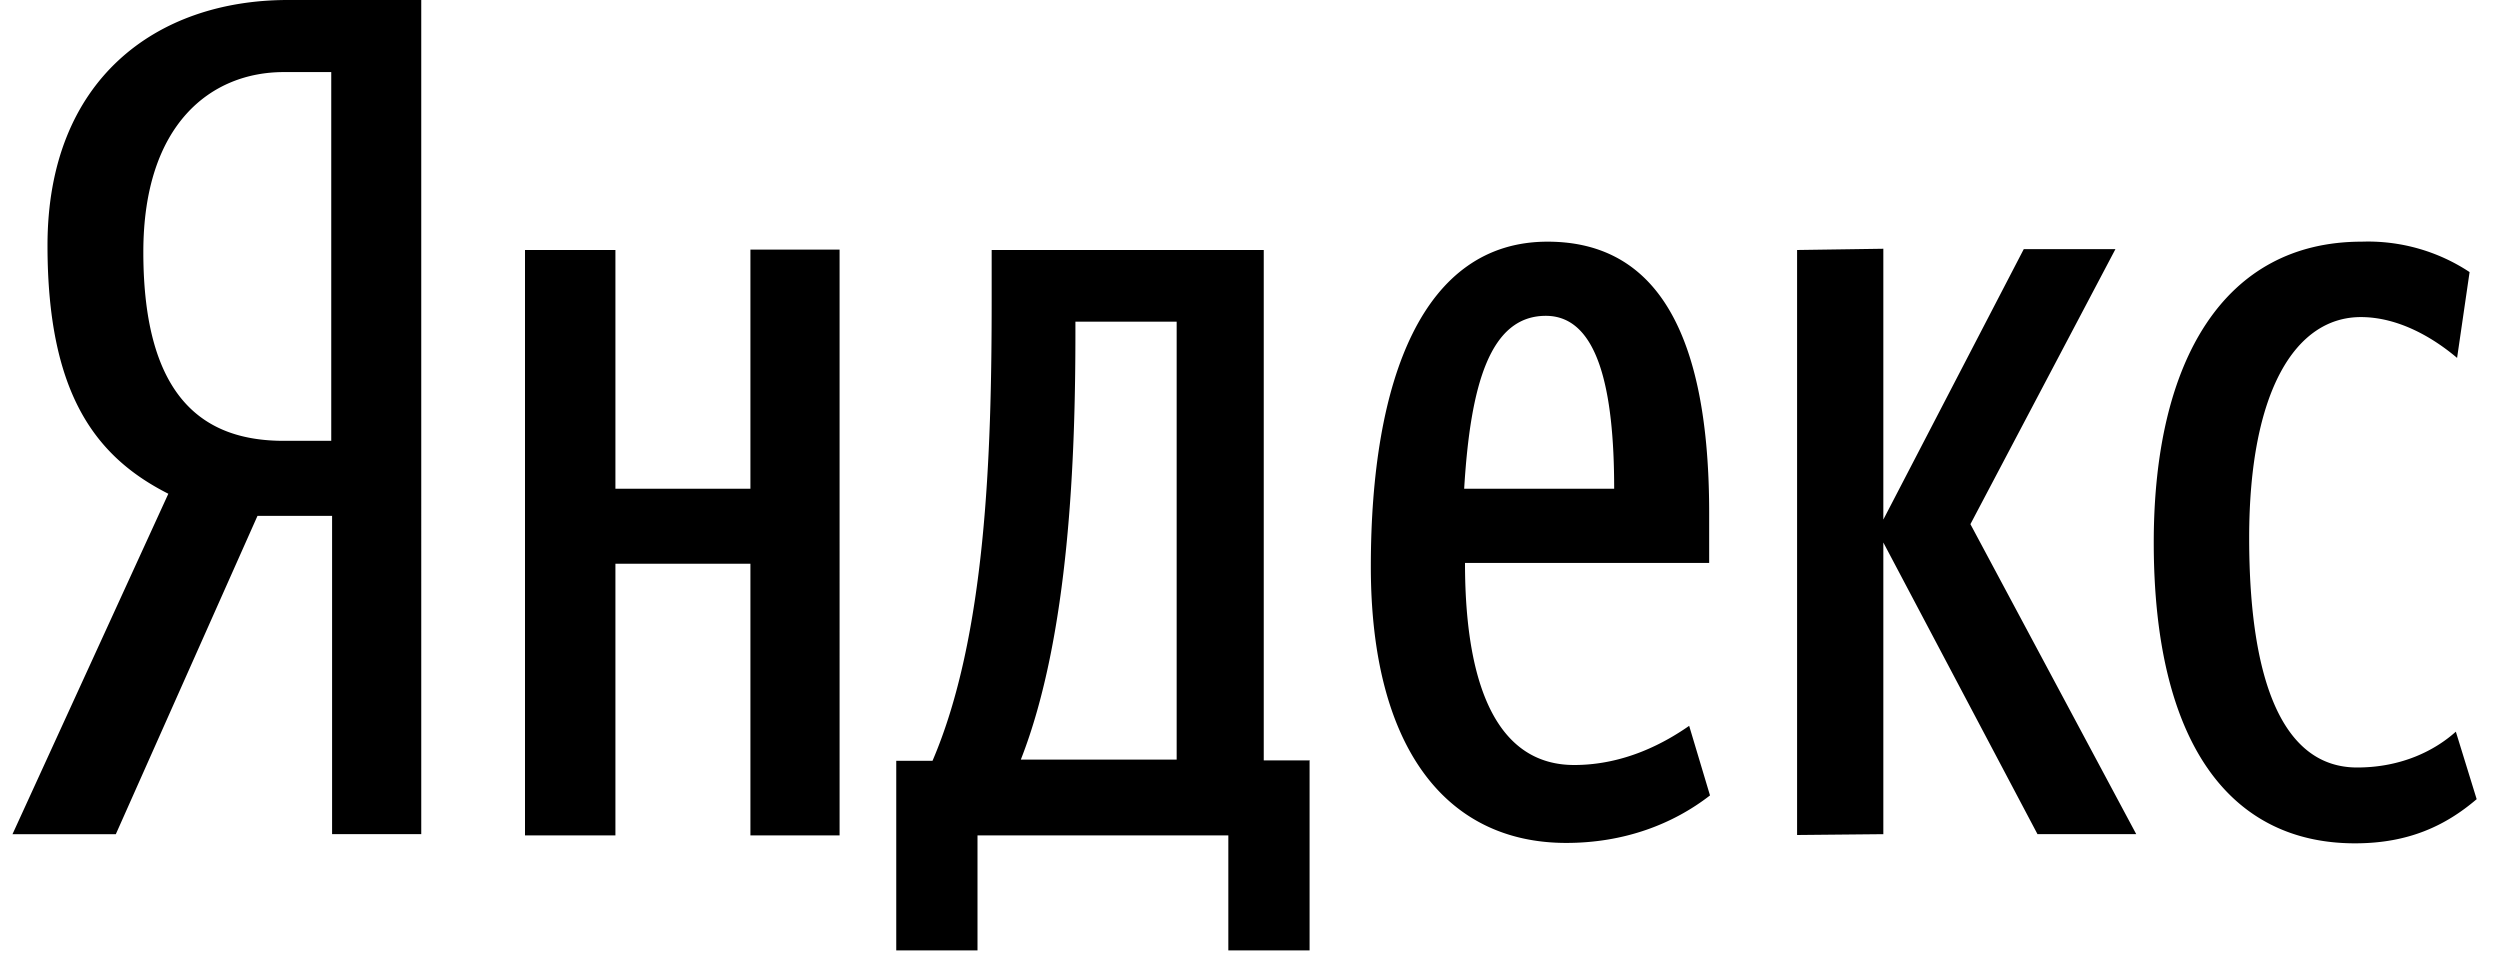 <svg xmlns="http://www.w3.org/2000/svg" viewBox="0 0 60 23" width="60" height="23"><path d="M31.44 18.25h-1.11V6H23.8v1.2c0 3.74-.14 8.08-1.42 11.06h-.87v4.55h1.95v-2.76h6.02v2.76h1.95v-4.55zm9.1-.83c-.56.39-1.53.94-2.76.94-1.73 0-2.62-1.67-2.62-4.85h5.86v-1.2c0-4.76-1.54-6.51-3.88-6.51-2.98 0-4.24 3.28-4.24 7.8 0 4.32 1.79 6.63 4.69 6.63 1.39 0 2.56-.45 3.45-1.14l-.5-1.67zM18.01 5.99v5.74h-3.24V6H12.6v14.05h2.17v-6.52h3.24v6.52h2.14V5.99h-2.14zm30.9 14.03h2.36l-3.98-7.44 3.48-6.6h-2.2l-3.37 6.49v-6.5L43.13 6v14.04l2.07-.02v-7l3.7 7zm10.53-.84l-.5-1.62c-.5.45-1.3.86-2.37.86-1.75 0-2.59-2-2.59-5.51 0-3.54 1.12-5.3 2.68-5.3.89 0 1.72.48 2.31.98l.3-2.06a4.42 4.42 0 0 0-2.59-.73c-3.28 0-4.99 2.82-4.99 7.22 0 4.8 1.82 7.22 4.83 7.22 1.28 0 2.17-.42 2.92-1.06zm-31.2-.95H24.5c1.17-2.98 1.31-7.3 1.31-10.26v-.25h2.43v10.51zm10.5-6.5h-3.6c.15-2.5.62-4.15 1.96-4.15 1.25 0 1.64 1.76 1.64 4.15zm-30.77.65v7.64h2.14V0h-3.2C3.76 0 1.14 1.9 1.14 5.89c0 3.54 1.14 5.07 2.9 5.96L.3 20.02h2.48l3.4-7.64h1.79zm0-1.8H6.81c-1.87 0-3.37-.97-3.37-4.53 0-3.09 1.64-4.32 3.37-4.32h1.14v8.85z"/></svg>